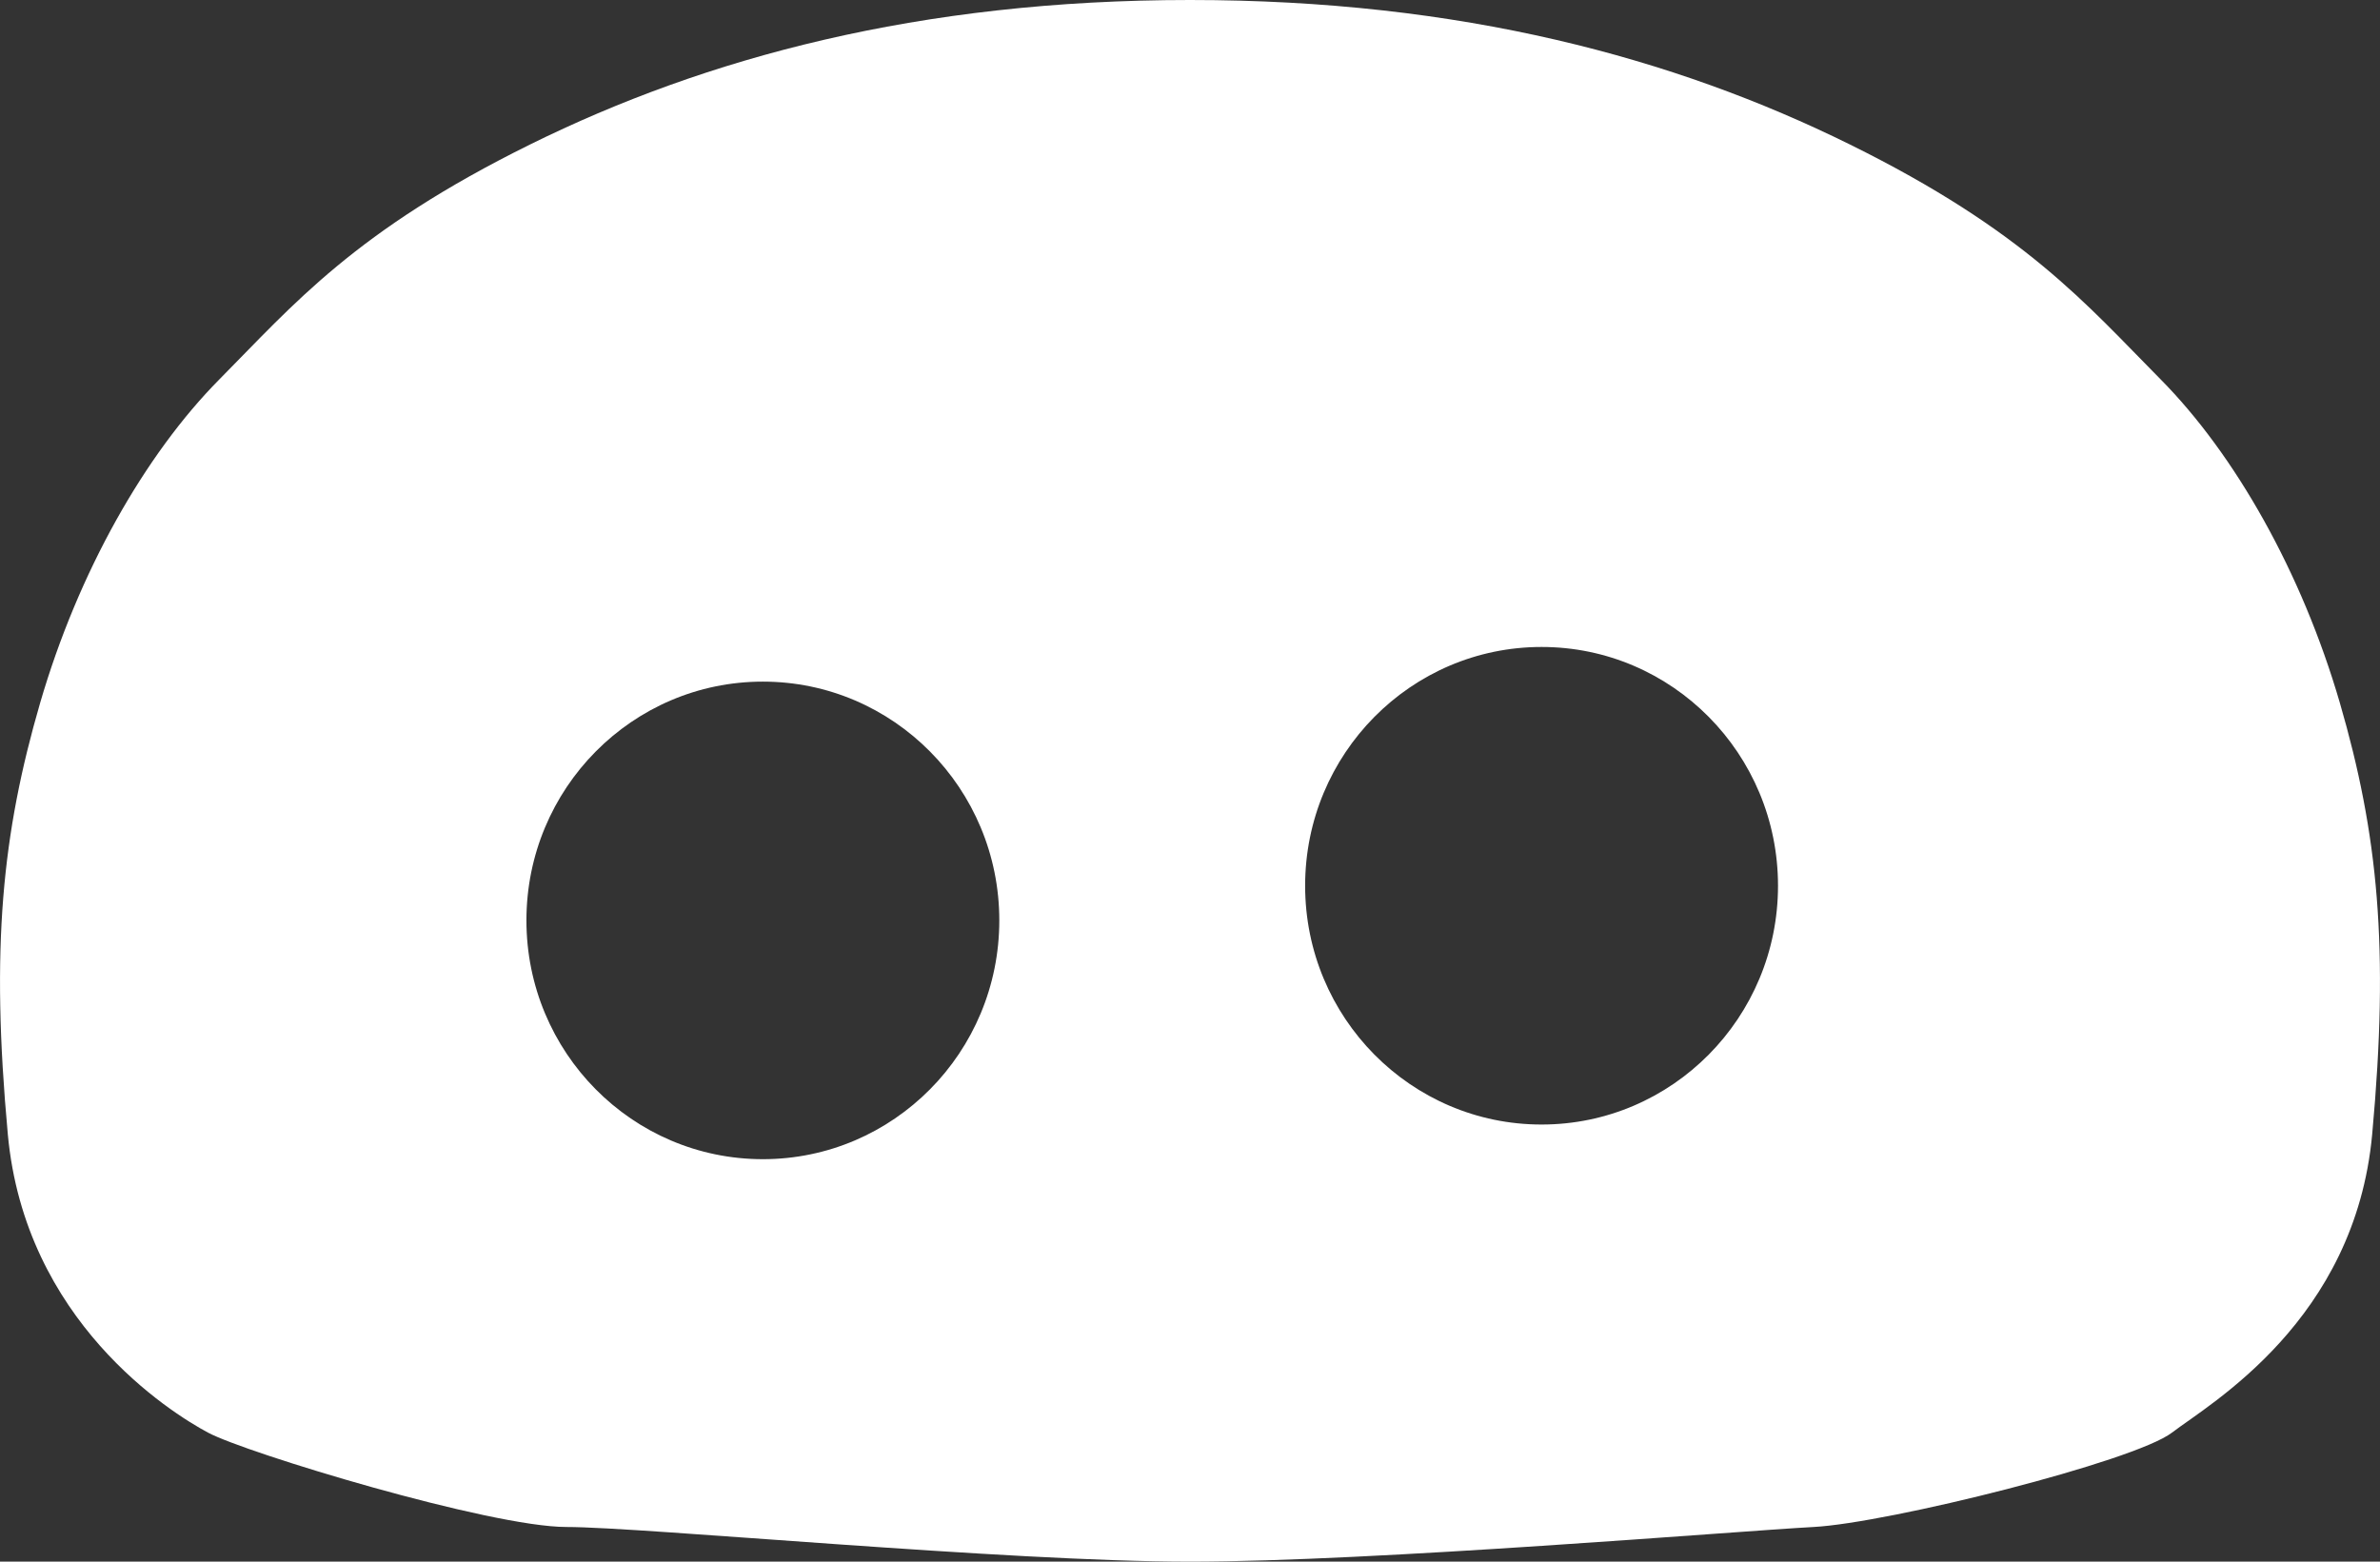 <svg width="32" height="21" viewBox="0 0 32 21" fill="none" xmlns="http://www.w3.org/2000/svg">
<rect x="0" y="0" width="32" height="21" fill="#333333" stroke="none"/>
<path fill-rule="evenodd" clip-rule="evenodd" d="M16 0C12.359 0 9.488 0.777 7.129 1.942C4.771 3.107 3.95 4.091 2.95 5.101C1.95 6.111 1.053 7.691 0.54 9.451C0.028 11.212 -0.126 12.74 0.105 15.252C0.335 17.763 2.284 18.991 2.797 19.265C3.309 19.539 6.591 20.534 7.616 20.534C8.642 20.534 13.539 21 16 21C18.461 21 23.373 20.588 24.384 20.534C25.394 20.48 28.697 19.653 29.203 19.265C29.71 18.877 31.665 17.763 31.895 15.252C32.126 12.74 31.972 11.212 31.46 9.451C30.947 7.691 30.049 6.111 29.05 5.101C28.05 4.091 27.229 3.107 24.871 1.942C22.512 0.777 19.641 0 16 0ZM10.257 15.588C12.013 15.588 13.436 14.151 13.436 12.377C13.436 10.604 12.013 9.166 10.257 9.166C8.501 9.166 7.078 10.604 7.078 12.377C7.078 14.151 8.501 15.588 10.257 15.588ZM20.727 15.122C22.483 15.122 23.906 13.684 23.906 11.911C23.906 10.138 22.483 8.7 20.727 8.7C18.971 8.7 17.548 10.138 17.548 11.911C17.548 13.684 18.971 15.122 20.727 15.122Z" fill="white"/>
</svg>
